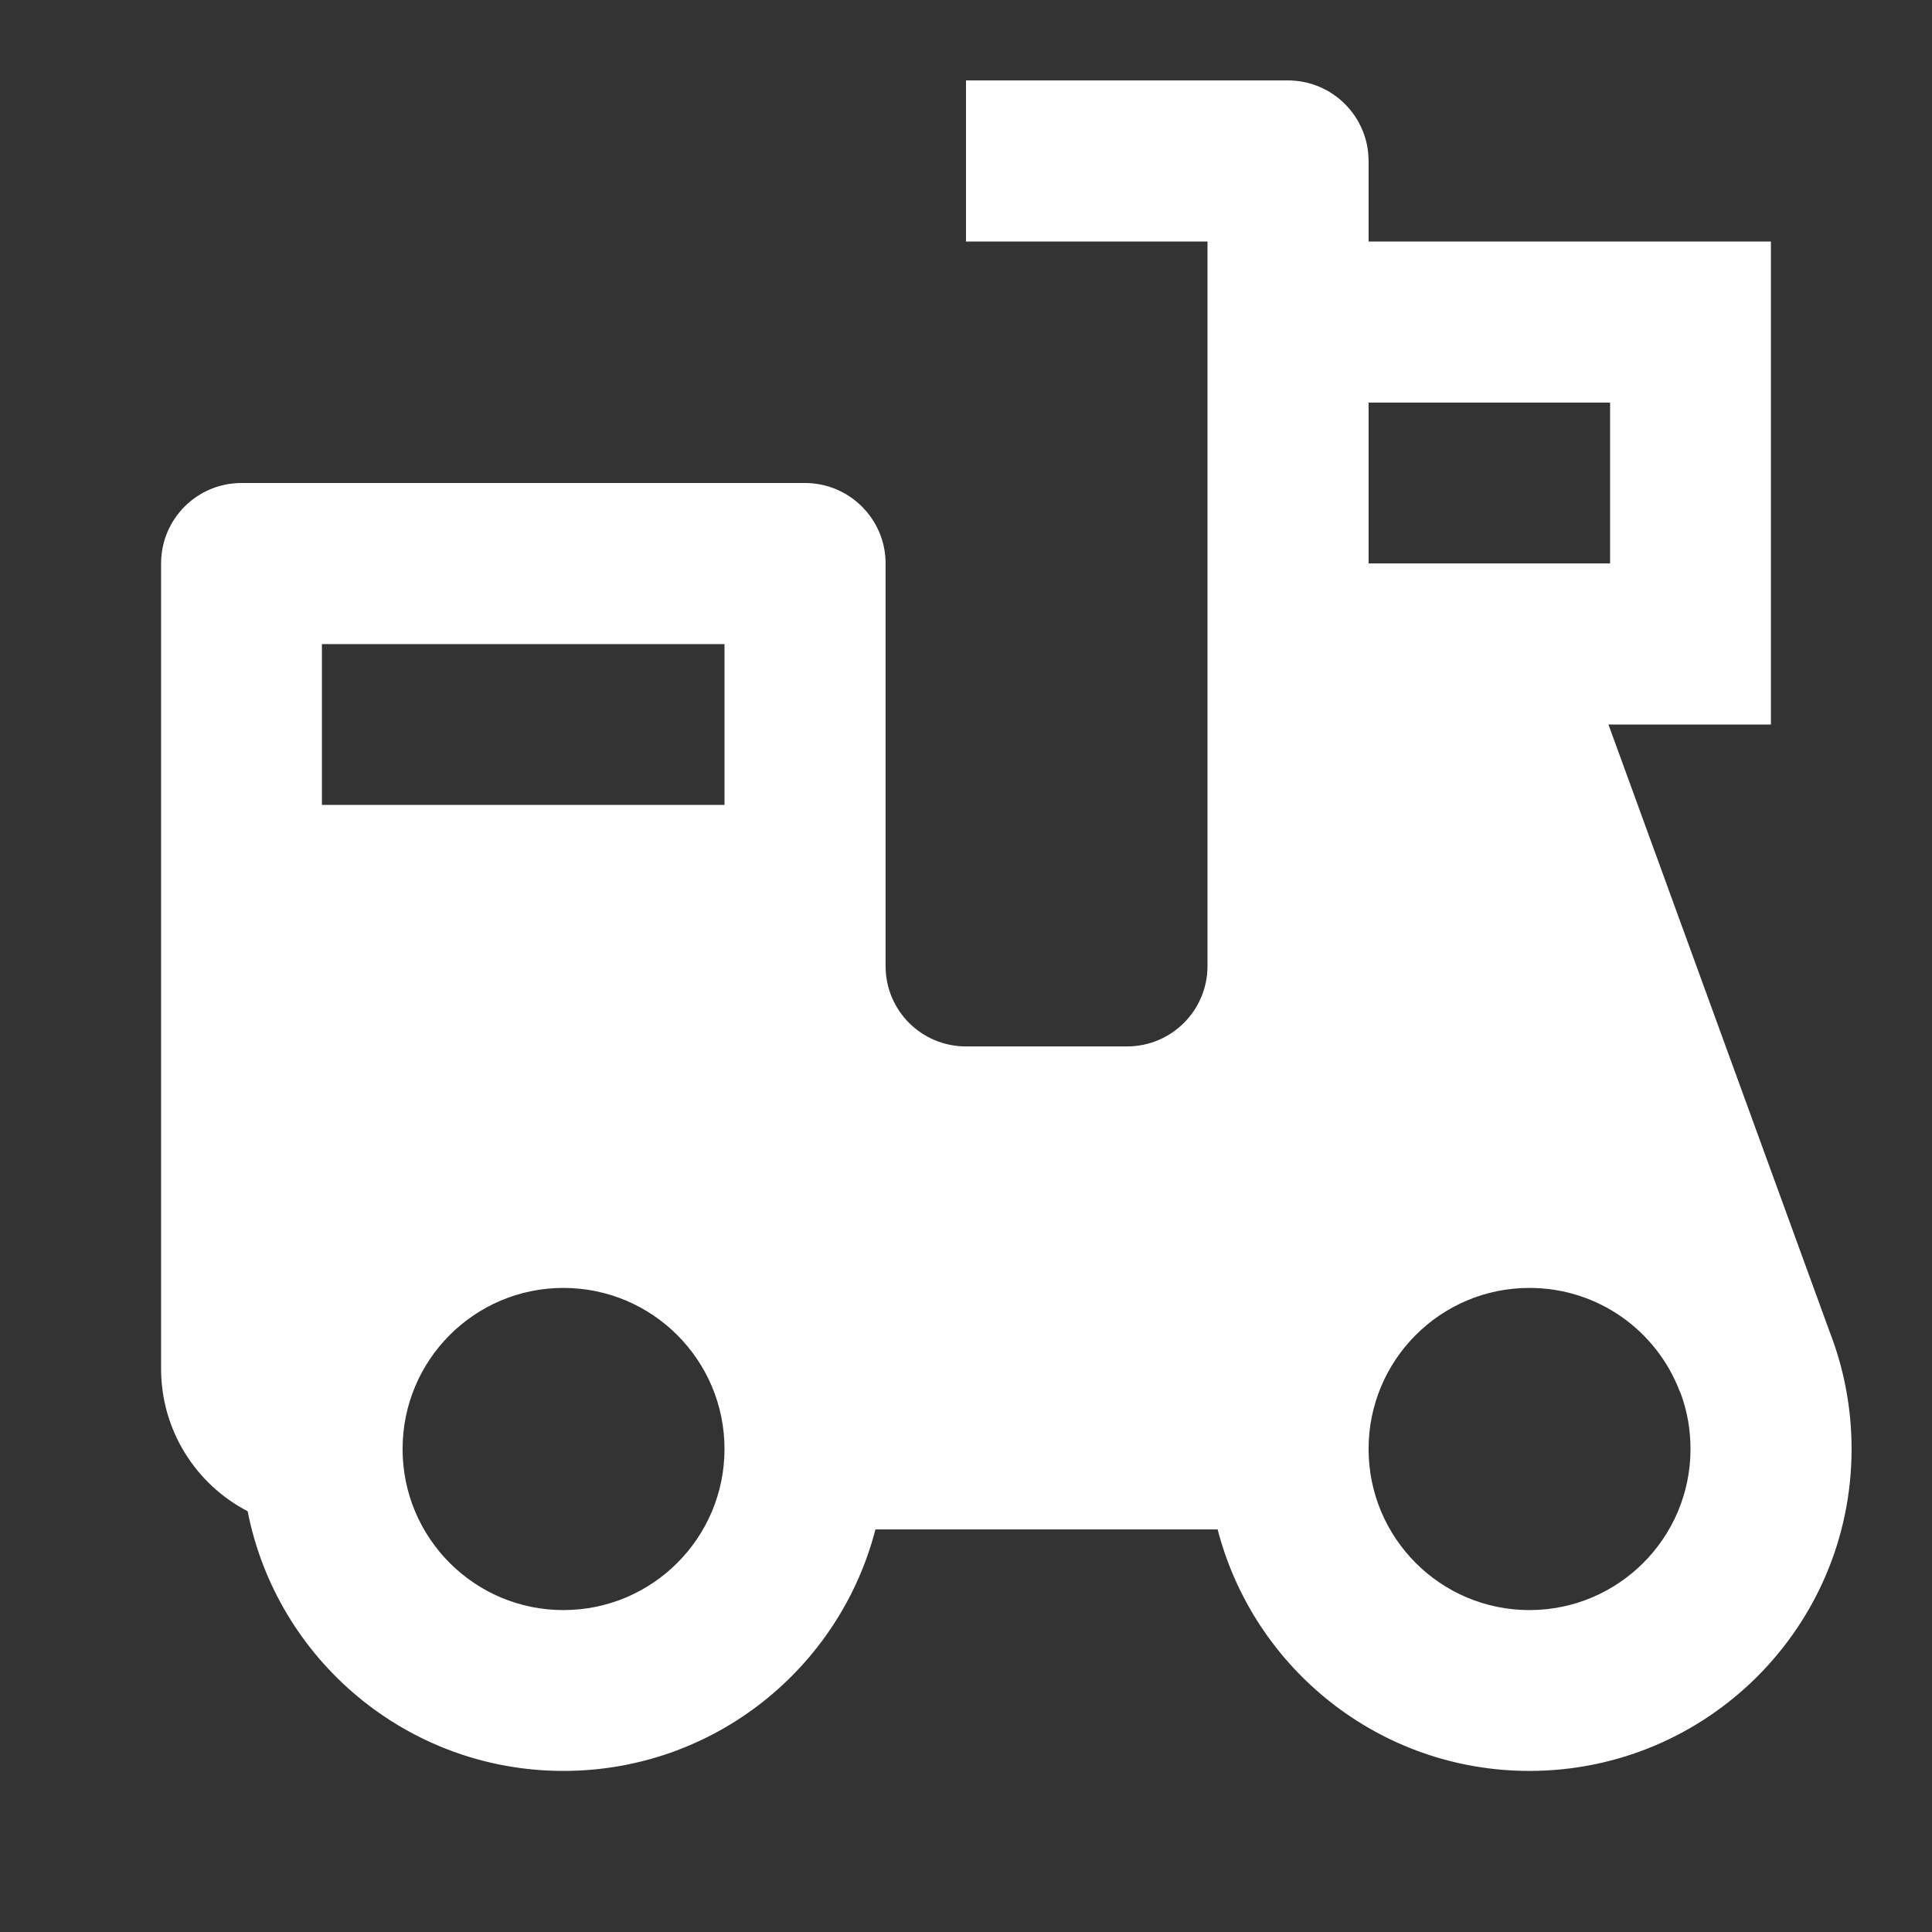 <?xml version="1.0" encoding="UTF-8"?>
<svg xmlns="http://www.w3.org/2000/svg" xmlns:xlink="http://www.w3.org/1999/xlink" width="32" height="32" viewBox="0 0 32 32" version="1.1">
<rect x="0" y="0" width="32" height="32" fill="#333333" stroke="none"/>
<g id="surface1">
<path style=" stroke:none;fill-rule:nonzero;fill:rgb(100%,100%,100%);fill-opacity:1;" d="M 21.332 1.332 C 22.07 1.332 22.668 1.93 22.668 2.668 L 22.668 4 L 29.332 4 L 29.332 12 L 26.641 12 L 30.305 22.059 C 30.539 22.66 30.668 23.316 30.668 24 C 30.668 26.945 28.277 29.332 25.332 29.332 C 22.848 29.332 20.762 27.633 20.168 25.332 L 14.5 25.332 C 13.906 27.633 11.82 29.332 9.332 29.332 C 6.742 29.332 4.582 27.484 4.102 25.031 C 3.246 24.586 2.668 23.695 2.668 22.668 L 2.668 9.332 C 2.668 8.598 3.262 8 4 8 L 13.332 8 C 14.07 8 14.668 8.598 14.668 9.332 L 14.668 16 C 14.668 16.738 15.262 17.332 16 17.332 L 18.668 17.332 C 19.402 17.332 20 16.738 20 16 L 20 4 L 16 4 L 16 1.332 Z M 25.332 21.332 C 23.859 21.332 22.668 22.527 22.668 24 C 22.668 25.473 23.859 26.668 25.332 26.668 C 26.805 26.668 28 25.473 28 24 C 28 23.68 27.945 23.371 27.84 23.086 L 27.816 23.031 C 27.43 22.035 26.465 21.332 25.332 21.332 Z M 9.332 21.332 C 7.859 21.332 6.668 22.527 6.668 24 C 6.668 25.473 7.859 26.668 9.332 26.668 C 10.805 26.668 12 25.473 12 24 C 12 22.527 10.805 21.332 9.332 21.332 Z M 12 10.668 L 5.332 10.668 L 5.332 13.332 L 12 13.332 Z M 26.668 6.668 L 22.668 6.668 L 22.668 9.332 L 26.668 9.332 Z M 26.668 6.668 "/>
</g>
</svg>
